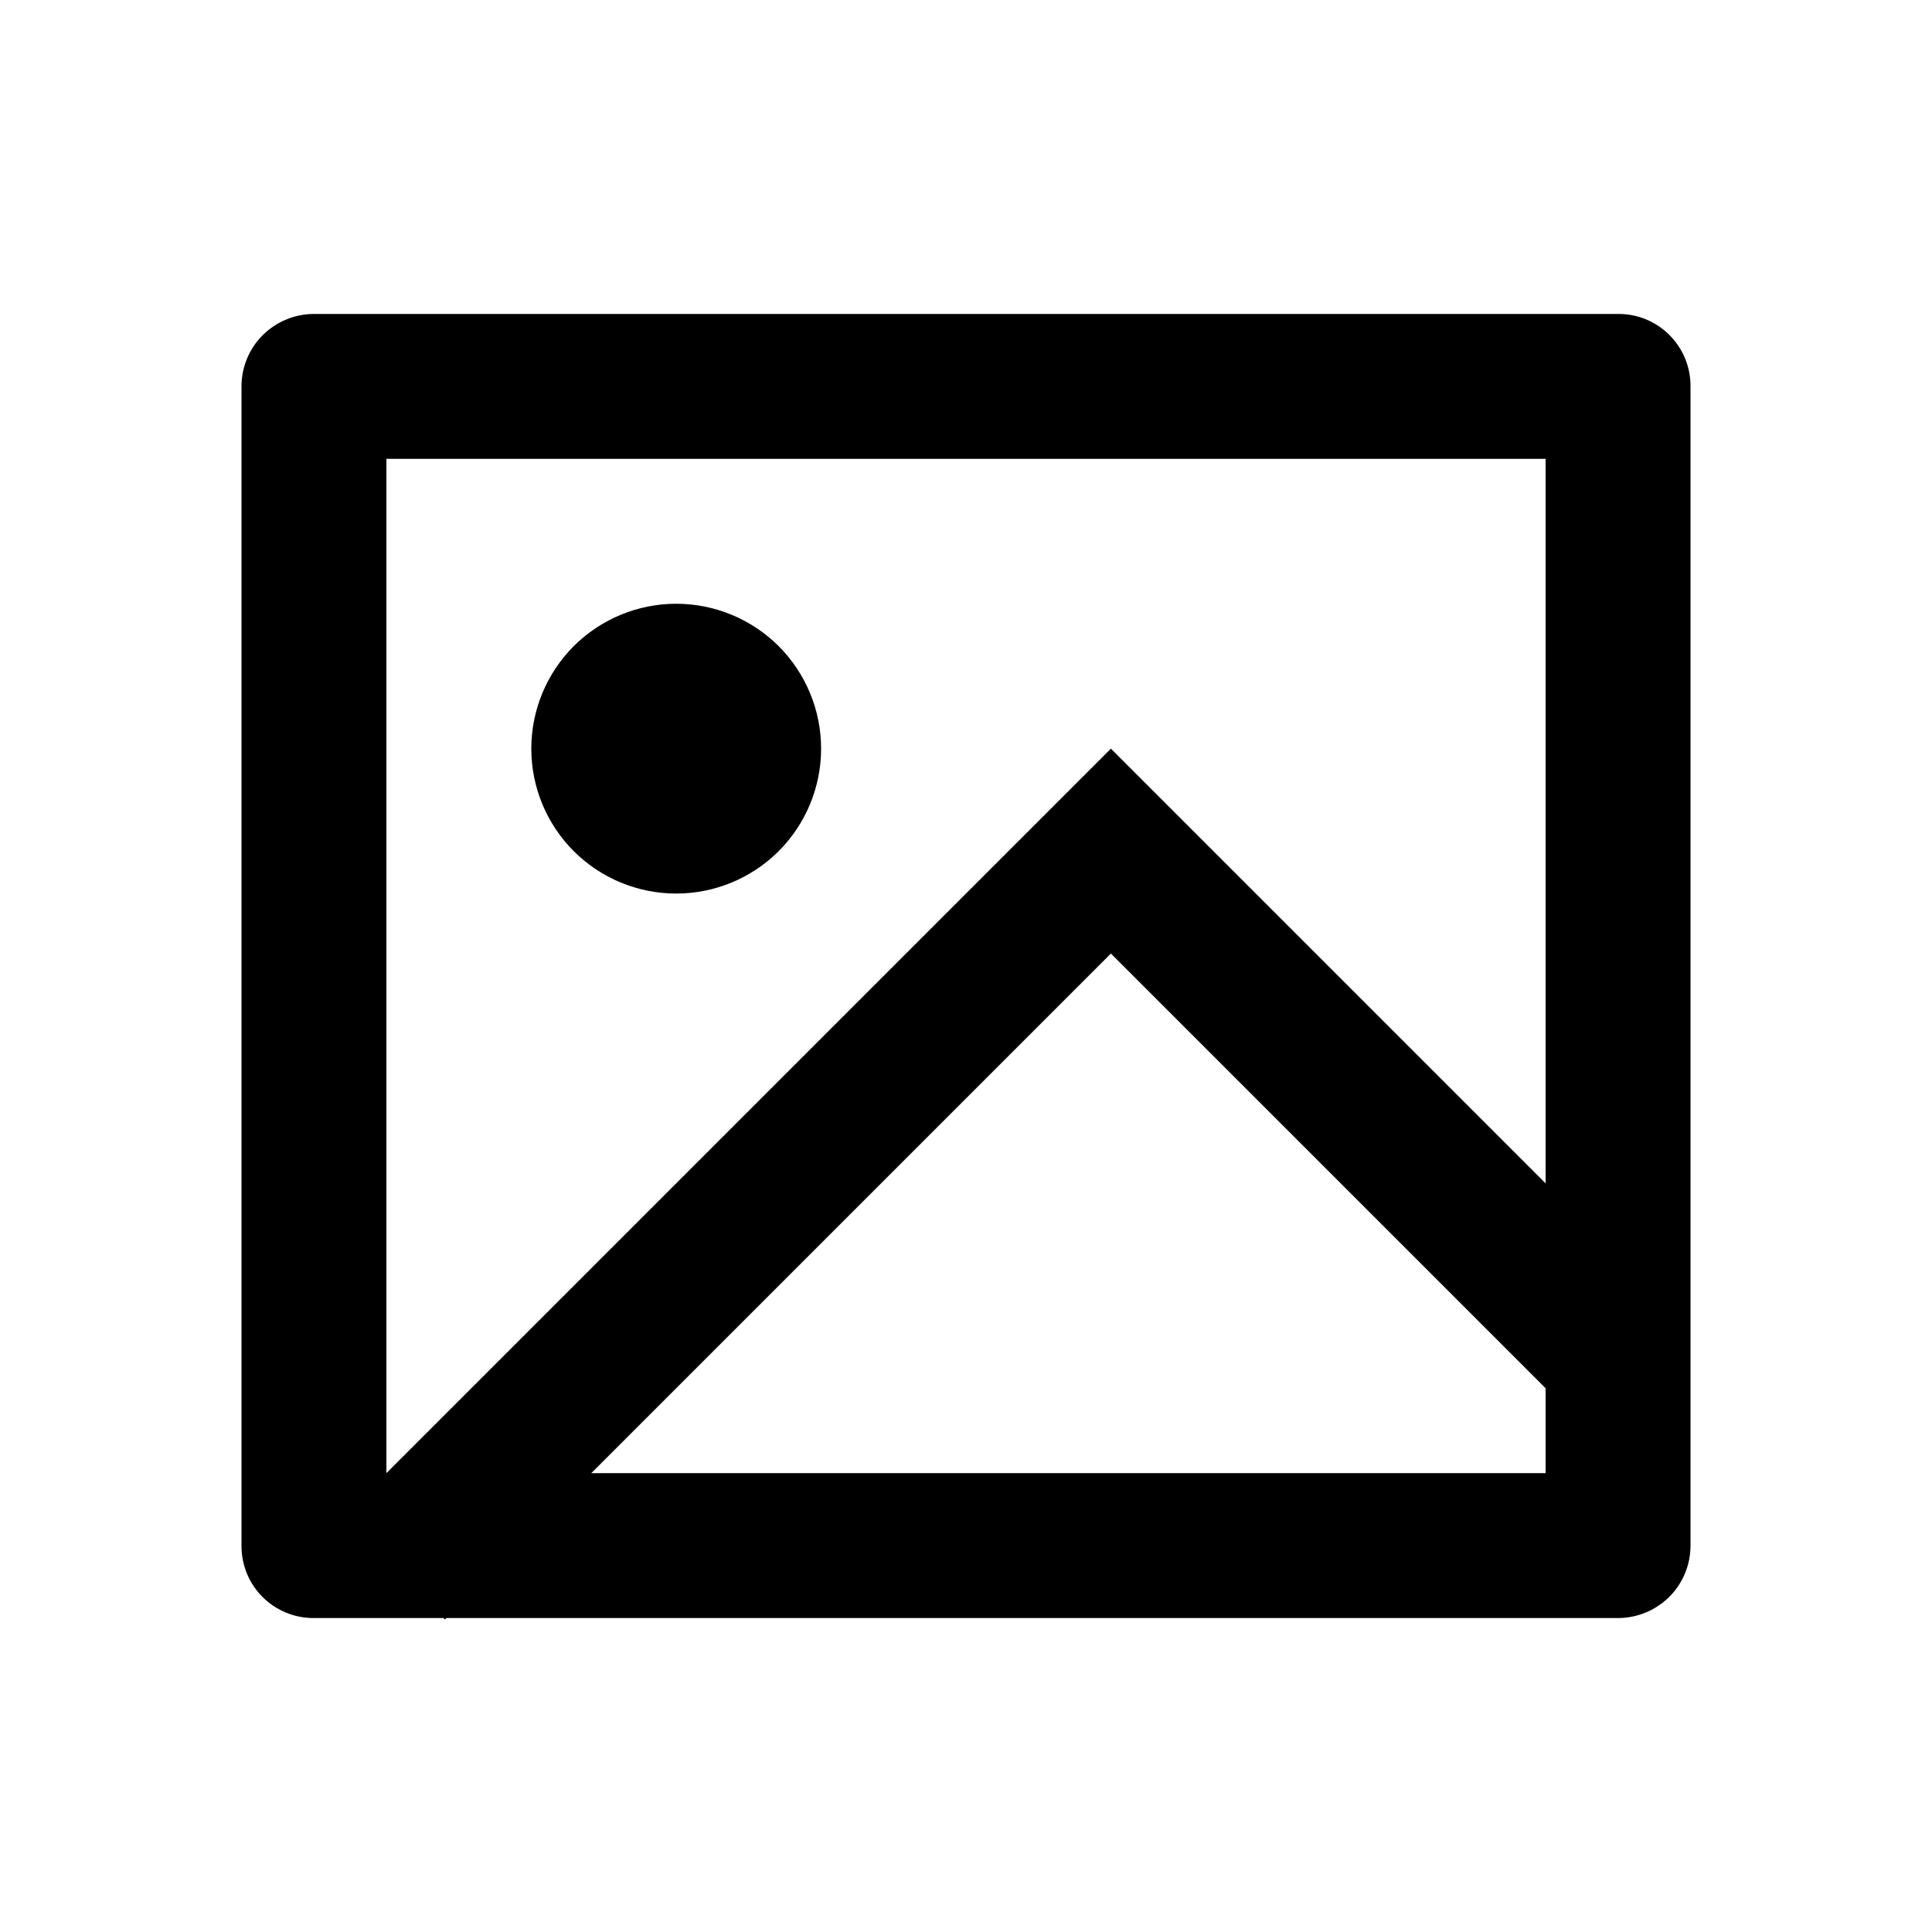 <svg xmlns="http://www.w3.org/2000/svg" width="20" height="20" fill="none" viewBox="0 0 20 20"><path fill="currentColor" d="M4.621 16.75L4.606 16.765L4.59 16.75H3.244C3.047 16.75 2.857 16.671 2.718 16.532C2.578 16.392 2.5 16.203 2.5 16.005V3.995C2.501 3.798 2.58 3.609 2.719 3.47C2.859 3.331 3.047 3.252 3.244 3.25H16.756C17.167 3.25 17.5 3.584 17.5 3.995V16.005C17.499 16.202 17.42 16.391 17.281 16.53C17.141 16.669 16.953 16.748 16.756 16.75H4.621ZM16 12.25V4.75H4V15.25L11.5 7.75L16 12.25ZM16 14.371L11.5 9.871L6.121 15.25H16V14.371ZM7 9.25C6.602 9.25 6.221 9.092 5.939 8.811C5.658 8.529 5.5 8.148 5.5 7.75C5.5 7.352 5.658 6.971 5.939 6.689C6.221 6.408 6.602 6.25 7 6.25C7.398 6.25 7.779 6.408 8.061 6.689C8.342 6.971 8.5 7.352 8.5 7.75C8.5 8.148 8.342 8.529 8.061 8.811C7.779 9.092 7.398 9.25 7 9.25Z"/></svg>